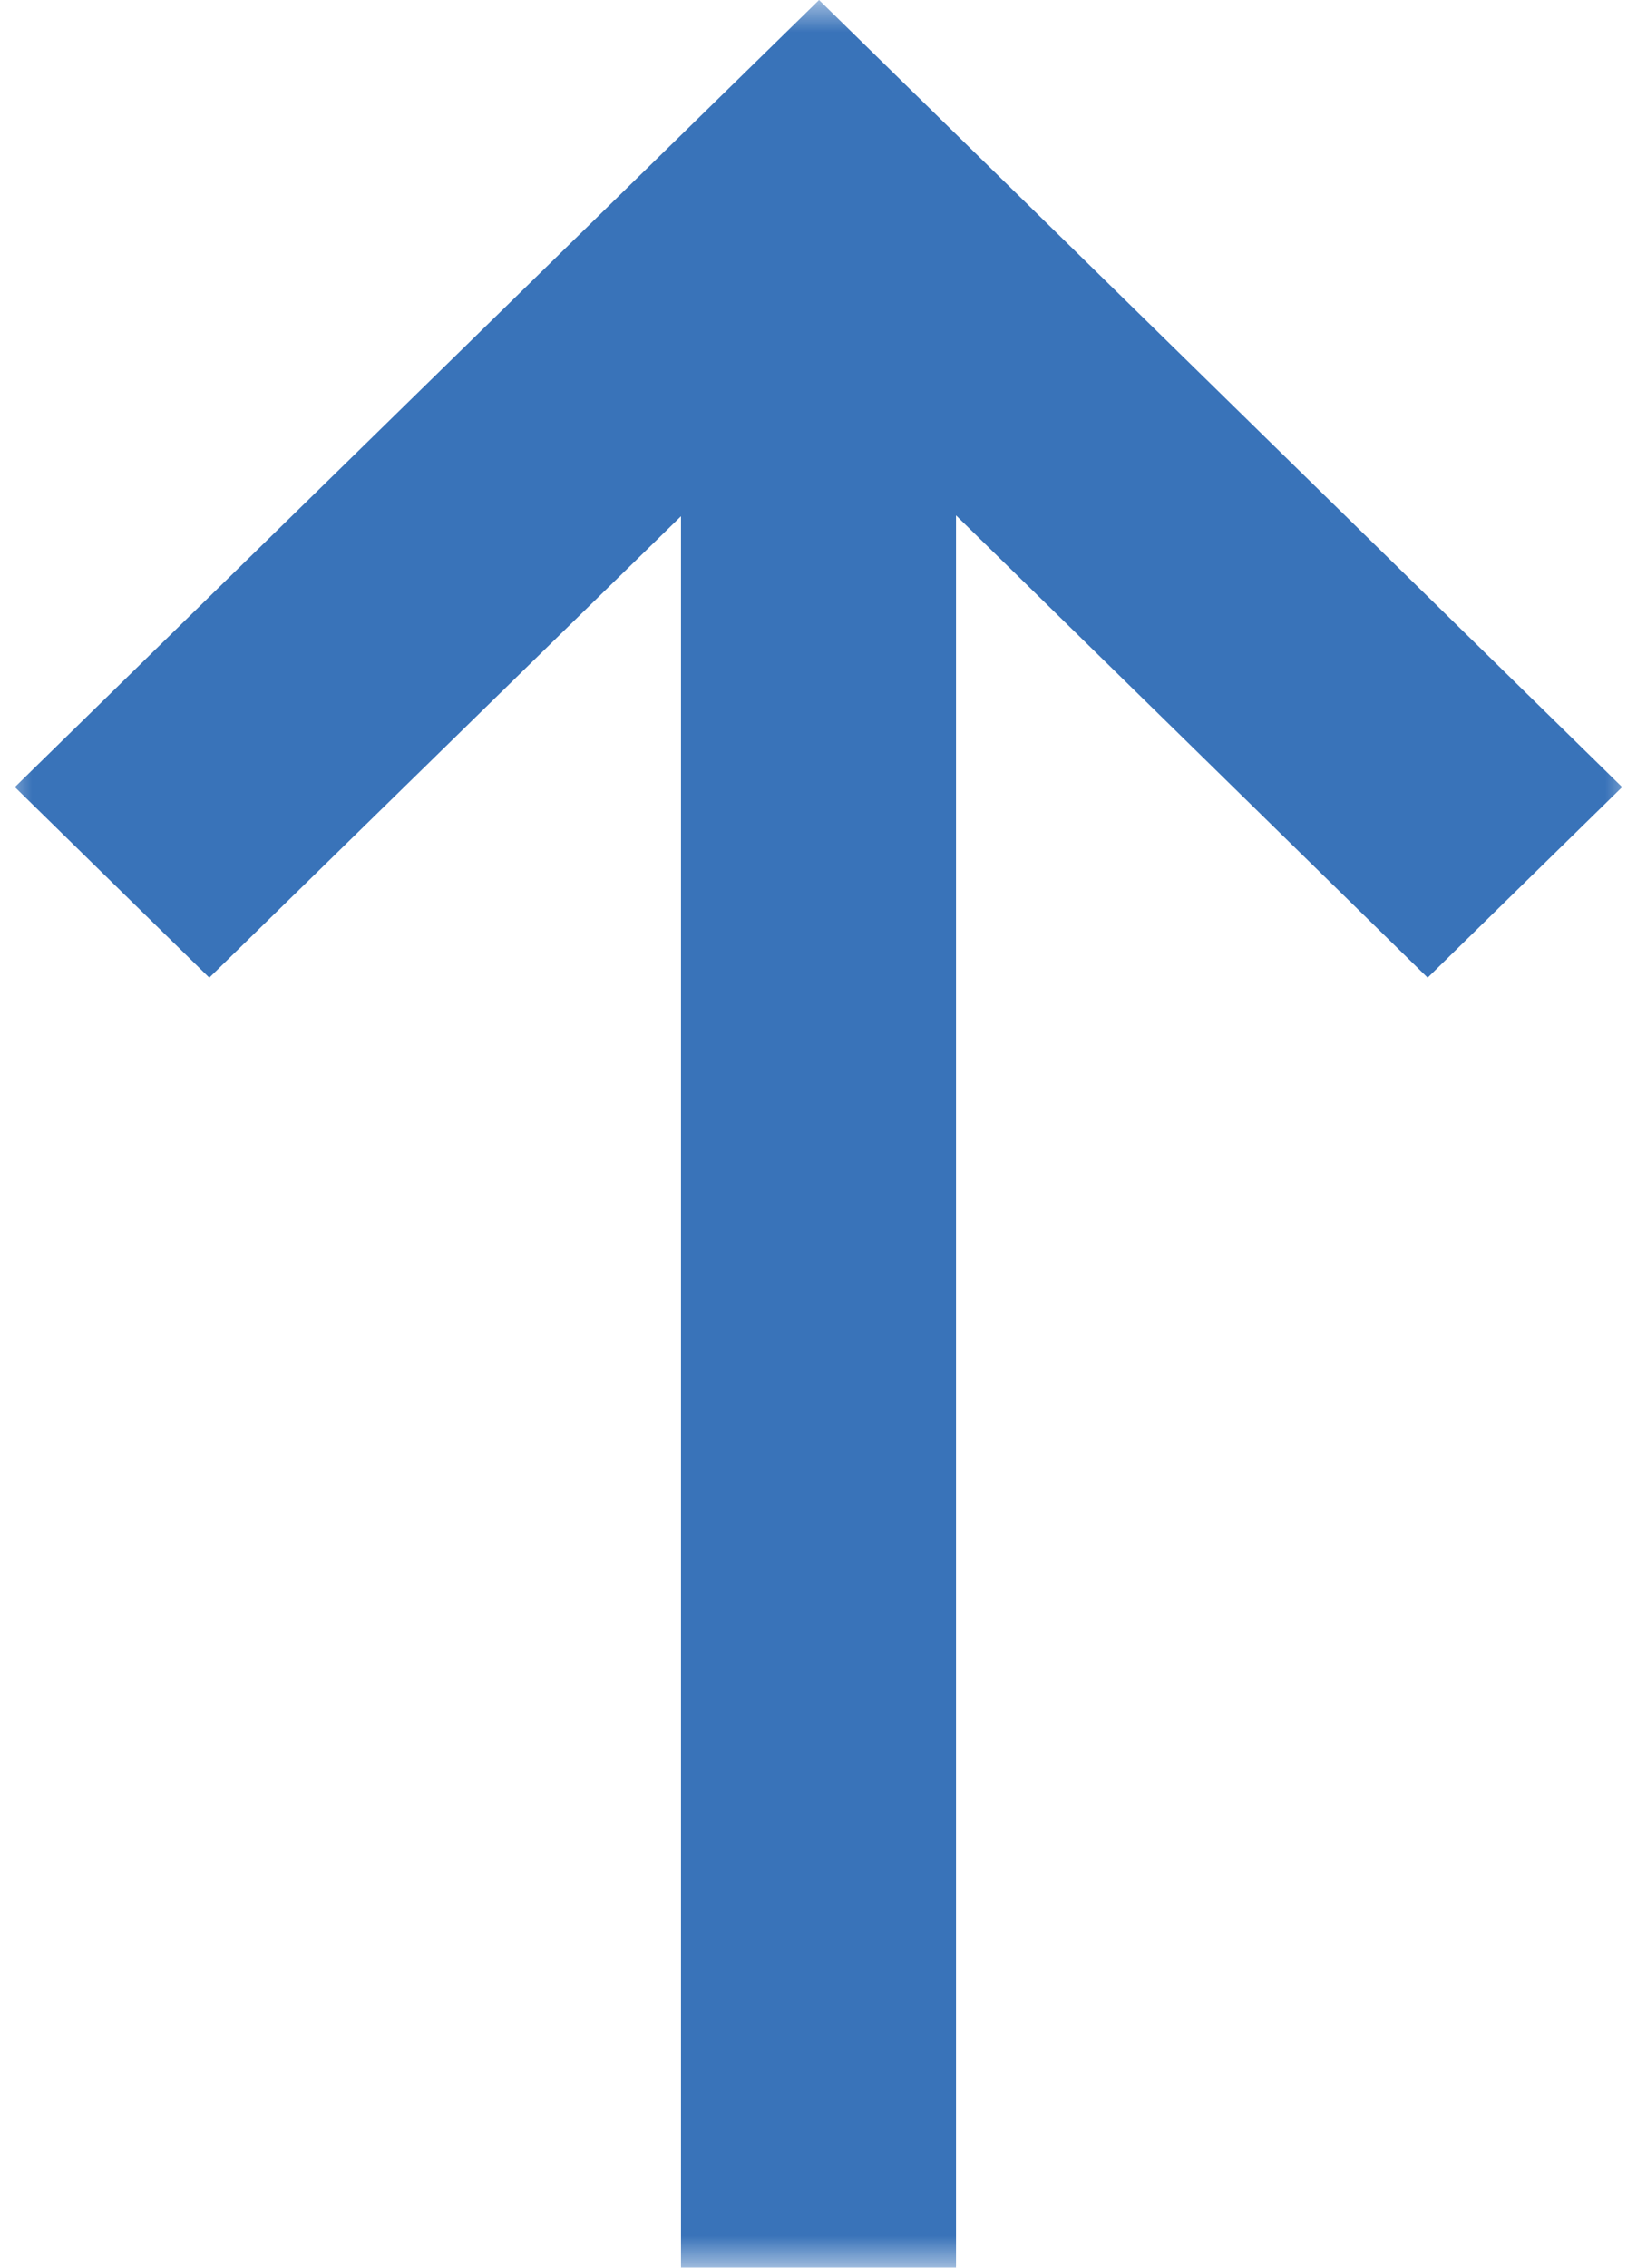 <svg width="26" height="36" viewBox="0 0 26 36" fill="none" xmlns="http://www.w3.org/2000/svg">
<g clip-path="url(#clip0_5081_1535)">
<mask id="mask0_5081_1535" style="mask-type:luminance" maskUnits="userSpaceOnUse" x="0" y="0" width="26" height="36">
<path d="M26 0H0V36H26V0Z" fill="white"/>
</mask>
<g mask="url(#mask0_5081_1535)">
<path d="M10.816 3.025V36H15.184V3.025H10.816Z" fill="#3973B9"/>
<path d="M25.764 12.495L22.675 15.521L13.009 6.051L3.324 15.521L0.236 12.495L13.009 0L25.764 12.495Z" fill="#3973B9"/>
</g>
</g>
<defs>
<clipPath id="clip0_5081_1535">
<rect width="26" height="36" fill="white"/>
</clipPath>
</defs>
</svg>
